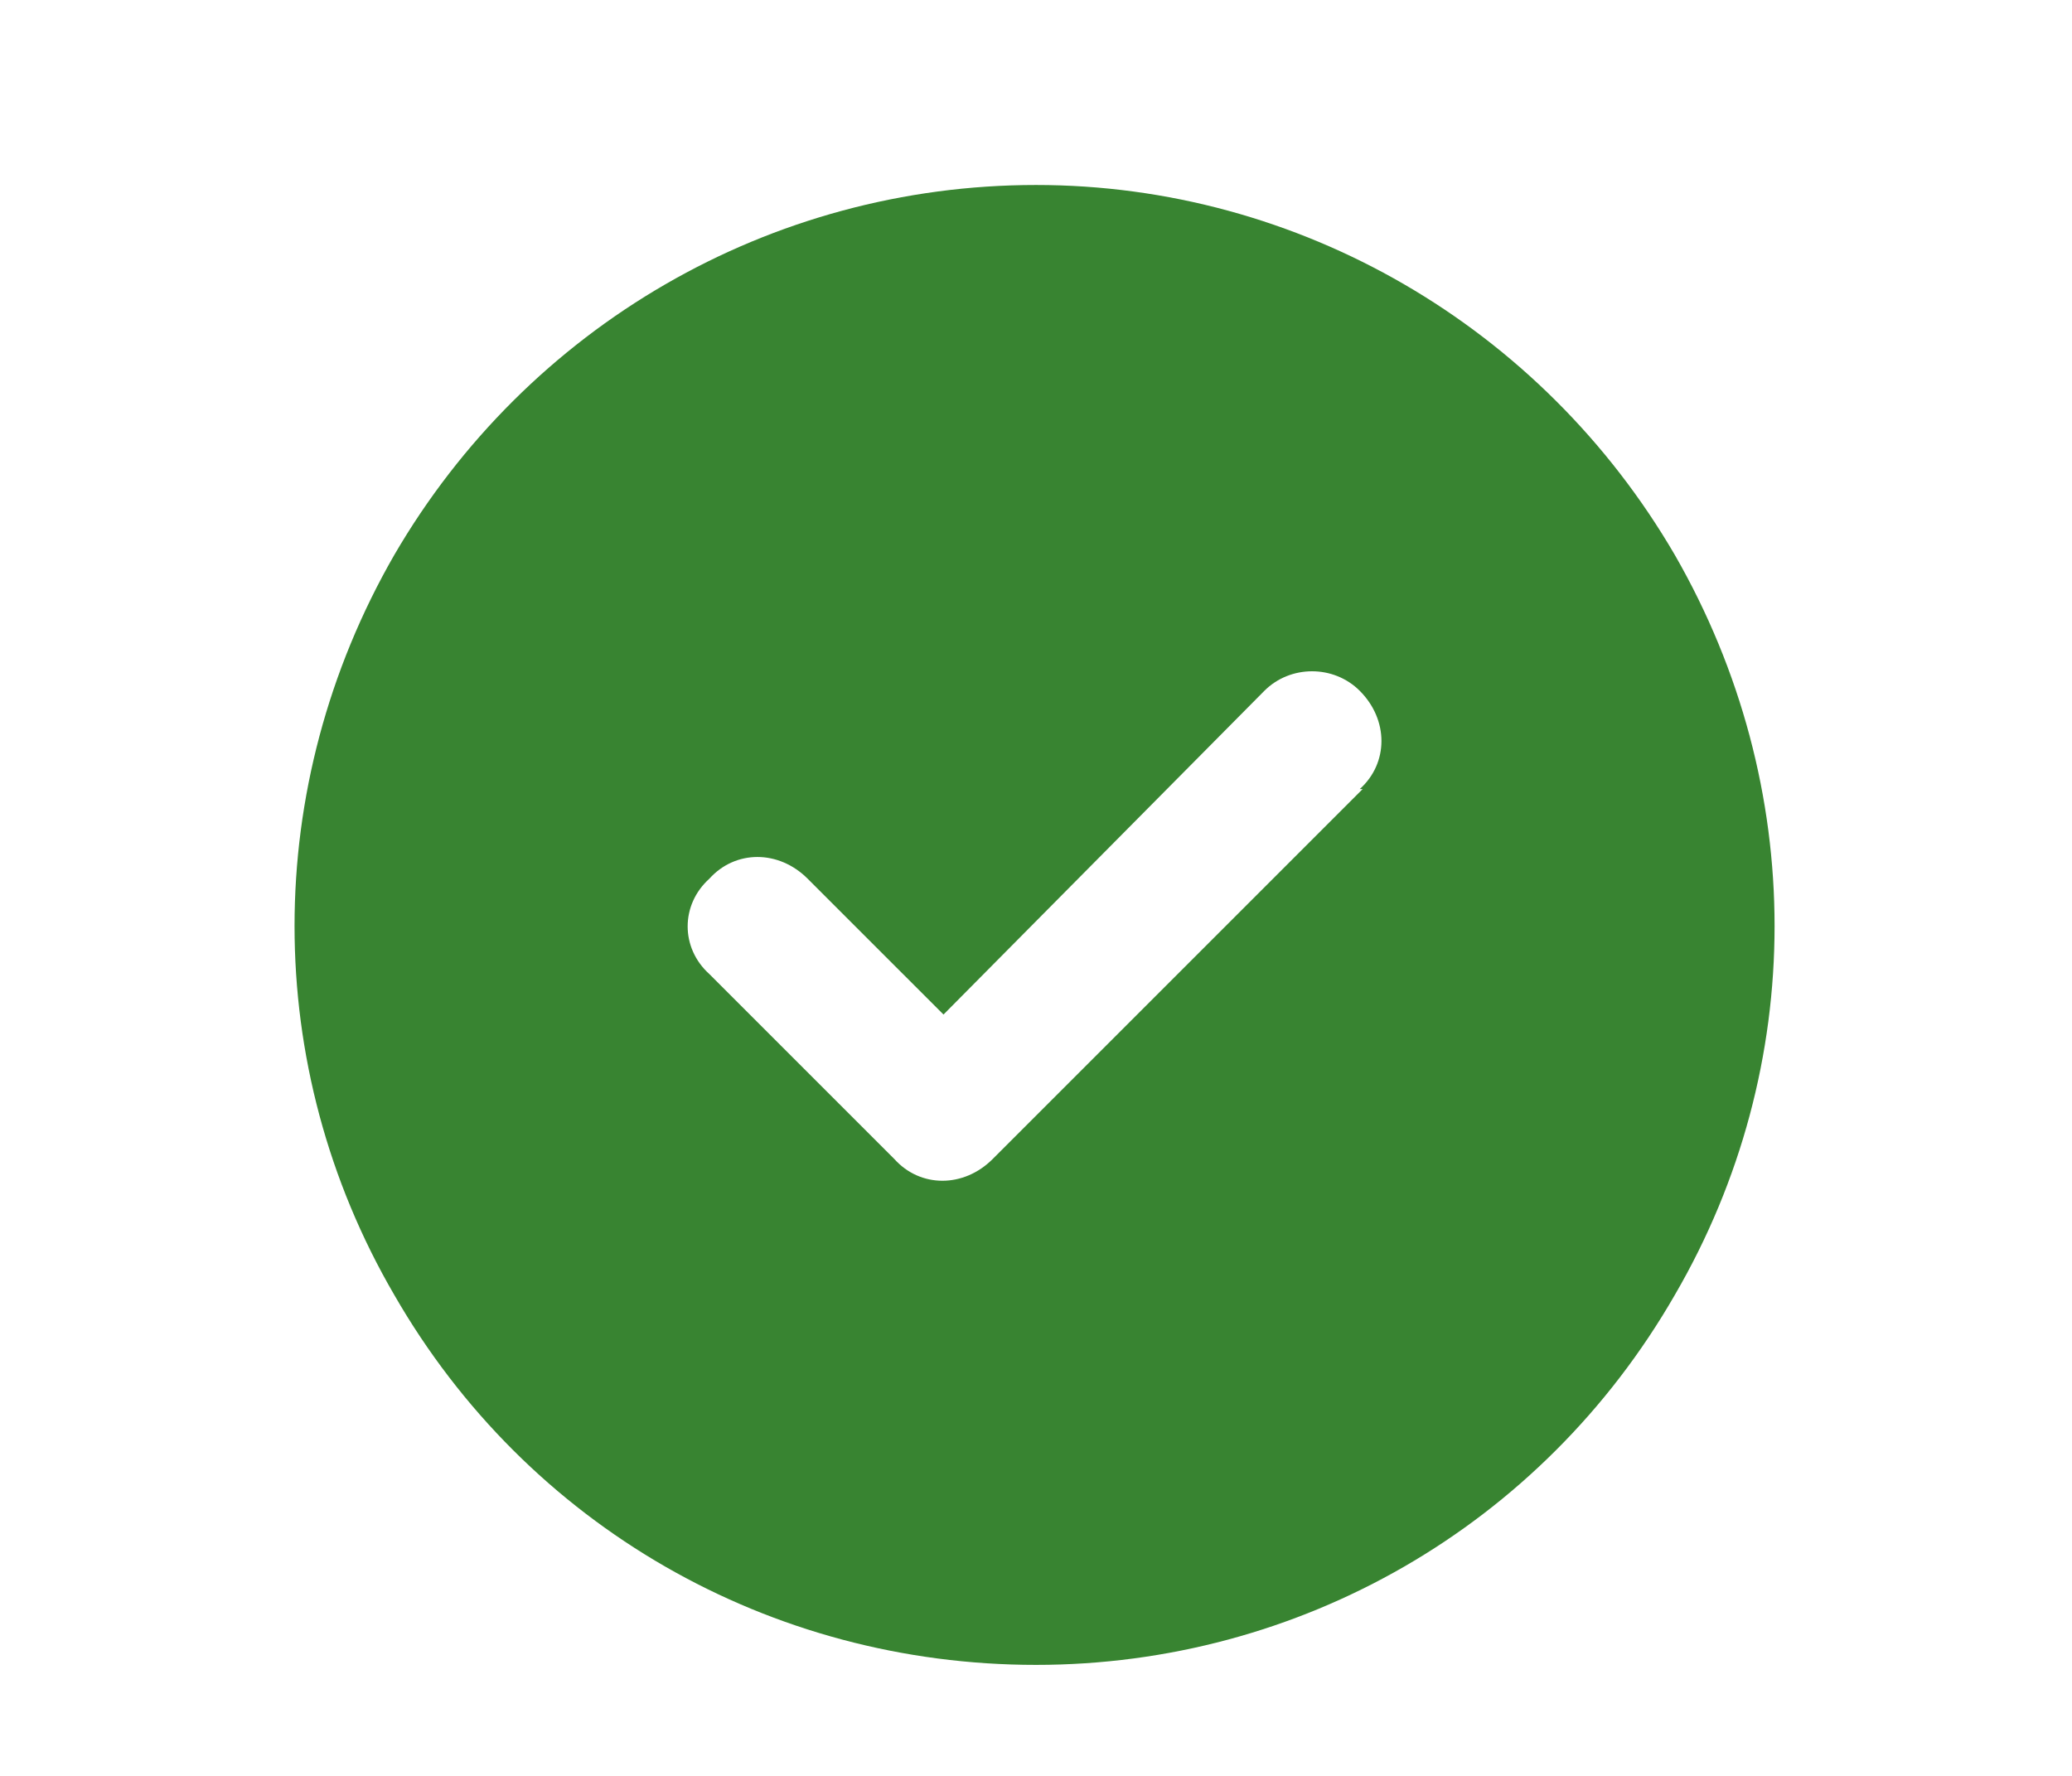<svg width="28" height="24" viewBox="0 0 28 24" fill="none" xmlns="http://www.w3.org/2000/svg">
<path d="M14 22.5C10.406 22.5 7.125 20.625 5.328 17.5C3.531 14.414 3.531 10.625 5.328 7.5C7.125 4.414 10.406 2.5 14 2.5C17.555 2.5 20.836 4.414 22.633 7.5C24.43 10.625 24.43 14.414 22.633 17.5C20.836 20.625 17.555 22.5 14 22.5ZM18.414 10.664H18.375C18.766 10.312 18.766 9.727 18.375 9.336C18.023 8.984 17.438 8.984 17.086 9.336L12.75 13.711L10.914 11.875C10.523 11.484 9.938 11.484 9.586 11.875C9.195 12.227 9.195 12.812 9.586 13.164L12.086 15.664C12.438 16.055 13.023 16.055 13.414 15.664L18.414 10.664Z" fill="#388431"/>
</svg>
